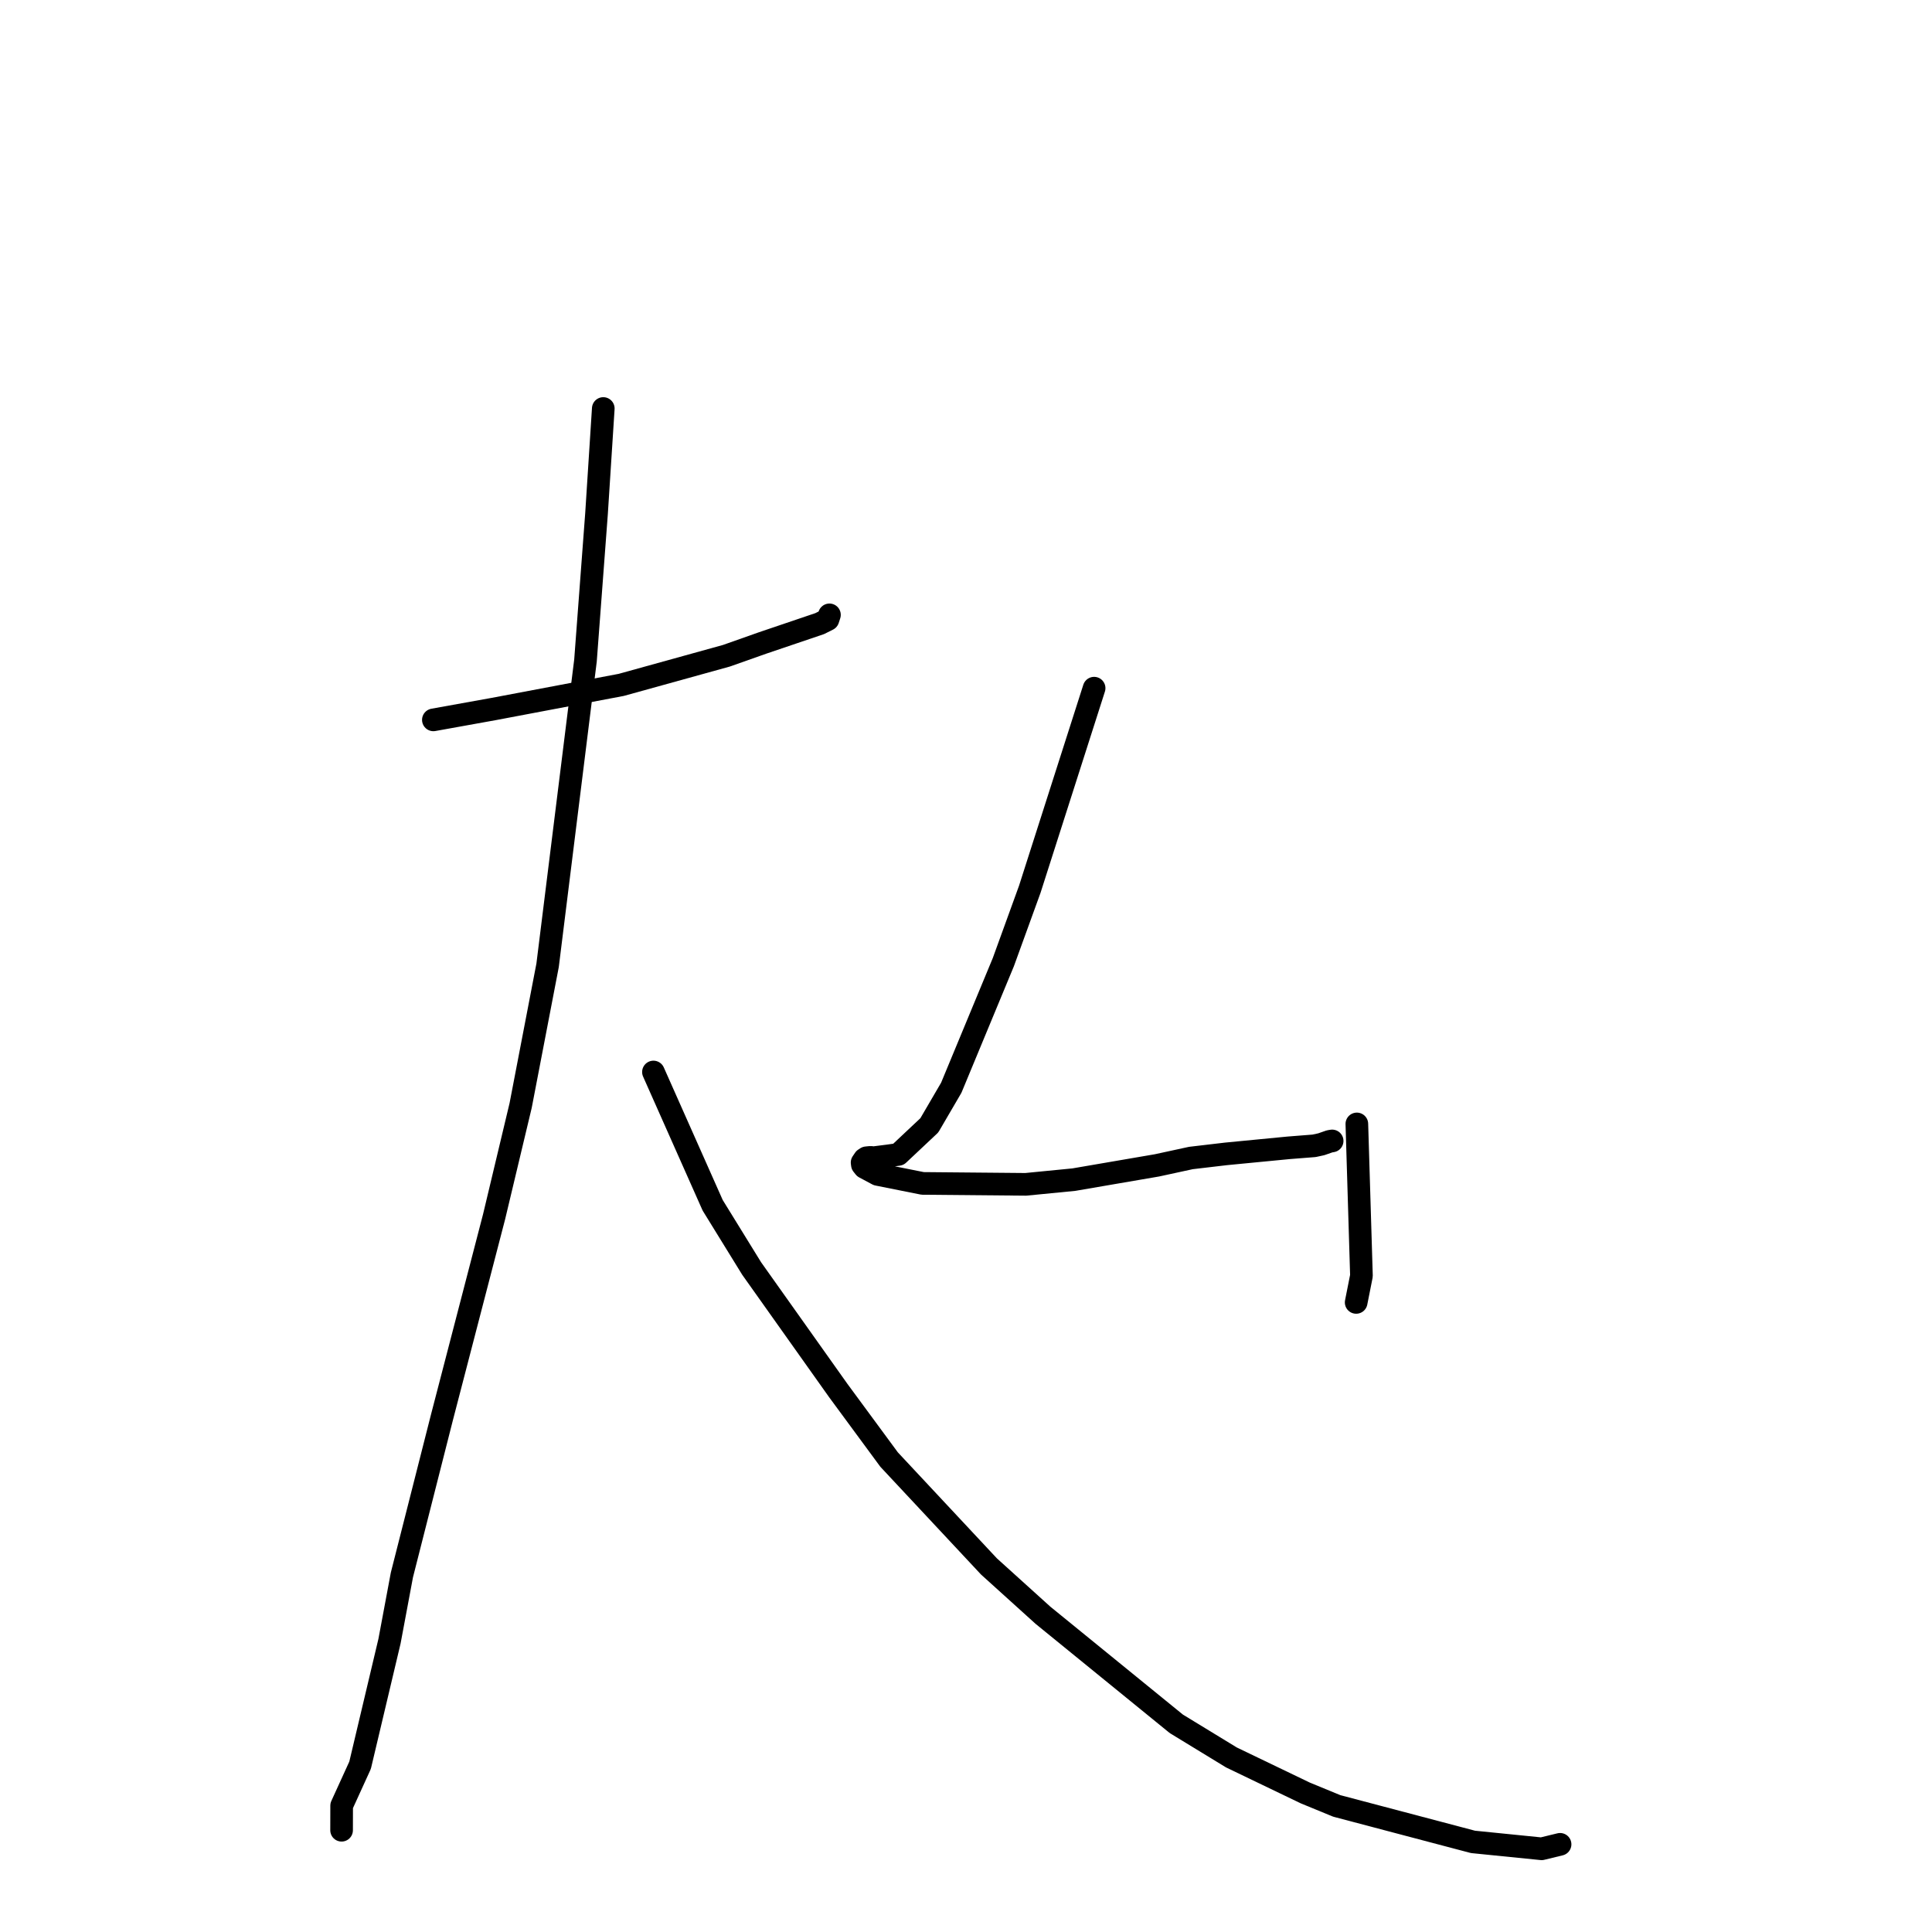<?xml version="1.0" standalone="no"?>
    <svg width="256" height="256" xmlns="http://www.w3.org/2000/svg" version="1.1">
    <polyline stroke="black" stroke-width="3" stroke-linecap="round" fill="transparent" stroke-linejoin="round" points="57.424 95.387 65.411 93.949 82.311 90.753 96.252 86.891 101.053 85.195 108.616 82.632 109.707 82.085 109.872 81.579 109.906 81.472 " />
        <polyline stroke="black" stroke-width="3" stroke-linecap="round" fill="transparent" stroke-linejoin="round" points="79.938 54.129 79.04 68.092 77.58 87.52 72.559 127.91 68.989 146.479 65.468 161.23 58.565 187.789 53.254 208.688 51.613 217.459 47.713 233.905 45.27 239.258 45.263 242.22 45.262 242.517 " />
        <polyline stroke="black" stroke-width="3" stroke-linecap="round" fill="transparent" stroke-linejoin="round" points="86.585 142.046 94.431 159.704 99.601 168.088 111.073 184.25 117.811 193.401 131.042 207.561 138.198 214.03 155.868 228.415 163.172 232.872 172.961 237.58 177.125 239.293 195.177 244.059 204.277 244.976 206.685 244.39 206.718 244.382 " />
        <polyline stroke="black" stroke-width="3" stroke-linecap="round" fill="transparent" stroke-linejoin="round" points="144.976 91.186 136.453 117.829 132.944 127.498 126.048 144.132 123.141 149.111 119.04 152.967 117.694 153.157 115.743 153.404 115.356 153.355 114.884 153.403 114.806 153.411 114.545 153.581 114.233 154.042 114.271 154.336 114.553 154.69 116.284 155.616 122.257 156.808 135.922 156.931 142.295 156.307 153.306 154.417 157.8 153.442 162.458 152.894 170.745 152.093 174.12 151.827 175.077 151.62 176.171 151.239 176.39 151.201 176.516 151.18 " />
        <polyline stroke="black" stroke-width="3" stroke-linecap="round" fill="transparent" stroke-linejoin="round" points="179.79 148.926 180.399 169.05 179.699 172.577 " />
        </svg>